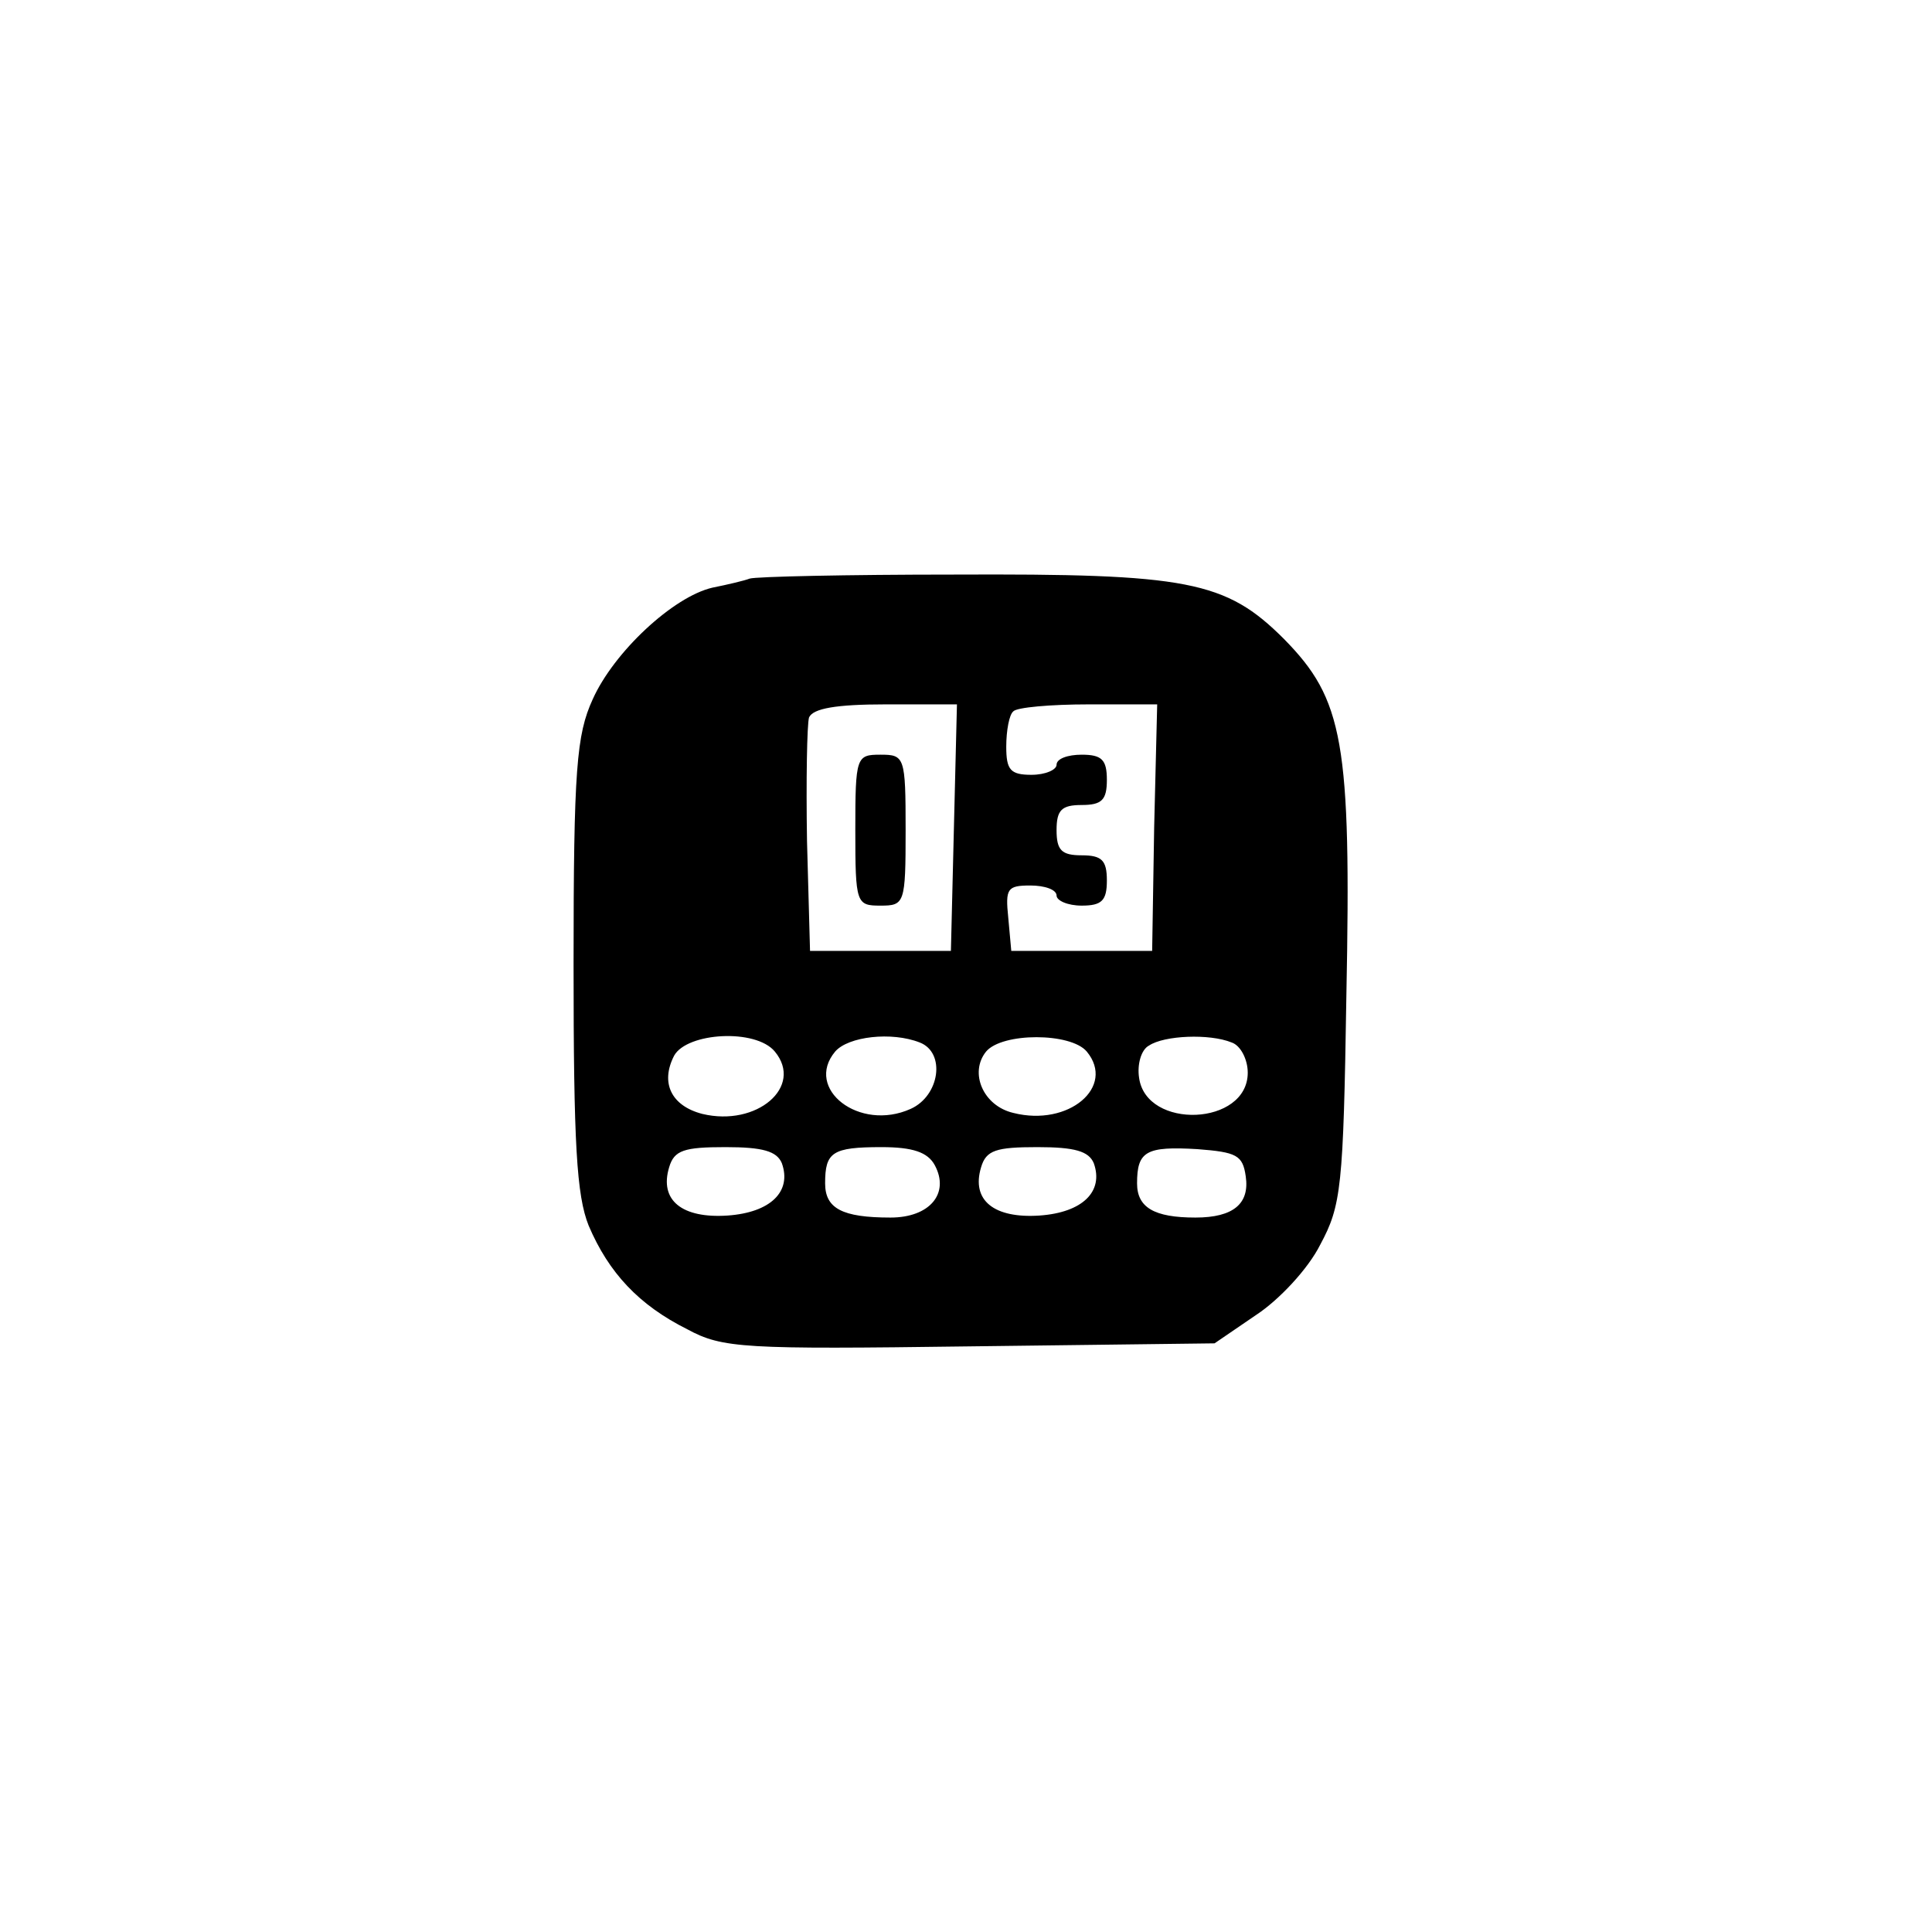 <?xml version="1.0" standalone="no"?>
<!DOCTYPE svg PUBLIC "-//W3C//DTD SVG 20010904//EN"
 "http://www.w3.org/TR/2001/REC-SVG-20010904/DTD/svg10.dtd">
<svg version="1.0" xmlns="http://www.w3.org/2000/svg"
 width="192pt" height="192pt" viewBox="0 0 192 192"
 preserveAspectRatio="xMidYMid meet">
<g transform="translate(0,192) scale(0.1,-0.1)"
fill="#000000" stroke="none">
810 c149 -35 263 -99 377 -209 169 -163 247 -351 247 -596 0 -245 -78 -433
-247 -596 -165 -159 -340 -229 -578 -229 -238 0 -413 70 -578 229 -169 163
-247 351 -247 596 0 238 70 413 229 578 111 115 239 190 390 227 107 26 298
26 407 0z"/>
<path d="M745 1345 c-5 -2 -22 -6 -37 -9 -39 -9 -98 -64 -119 -111 -16 -35
-19 -69 -19 -263 0 -179 3 -230 15 -260 20 -47 50 -79 98 -103 35 -19 56 -20
281 -17 l243 3 41 28 c23 15 52 46 64 70 21 39 23 57 26 247 5 253 -3 295 -62
355 -58 58 -96 65 -328 64 -106 0 -197 -2 -203 -4z m203 -247 l-3 -123 -70 0
-70 0 -3 109 c-1 61 0 116 2 123 4 9 27 13 76 13 l71 0 -3 -122z m199 0 l-2
-123 -70 0 -70 0 -3 33 c-3 29 -1 32 22 32 14 0 26 -4 26 -10 0 -5 11 -10 25
-10 20 0 25 5 25 25 0 20 -5 25 -25 25 -20 0 -25 5 -25 25 0 20 5 25 25 25 20
0 25 5 25 25 0 20 -5 25 -25 25 -14 0 -25 -4 -25 -10 0 -5 -11 -10 -25 -10
-21 0 -25 5 -25 28 0 16 3 32 7 35 3 4 37 7 75 7 l68 0 -3 -122z m-377 -223
c29 -35 -18 -75 -72 -62 -31 8 -42 31 -28 58 13 23 81 27 100 4z m144 9 c26
-10 20 -53 -9 -66 -51 -23 -106 20 -75 57 13 15 56 20 84 9z m166 -9 c29 -35
-18 -75 -73 -61 -30 7 -44 40 -27 61 16 19 84 19 100 0z m144 9 c9 -3 16 -17
16 -30 0 -53 -101 -57 -108 -5 -2 13 2 28 10 32 15 10 60 12 82 3z m-447 -120
c10 -28 -11 -49 -54 -52 -45 -3 -68 15 -58 48 5 17 15 20 56 20 37 0 51 -4 56
-16z m152 -2 c15 -28 -5 -52 -44 -52 -48 0 -65 9 -65 34 0 31 7 36 56 36 31 0
46 -5 53 -18z m158 2 c10 -28 -11 -49 -54 -52 -45 -3 -68 15 -58 48 5 17 15
20 56 20 37 0 51 -4 56 -16z m151 -13 c4 -27 -12 -41 -50 -41 -41 0 -58 10
-58 34 0 32 9 37 60 34 39 -3 45 -6 48 -27z"/>
<path d="M850 1095 c0 -73 1 -75 25 -75 24 0 25 2 25 75 0 73 -1 75 -25 75
-24 0 -25 -2 -25 -75z"/>
</g>
</svg>
